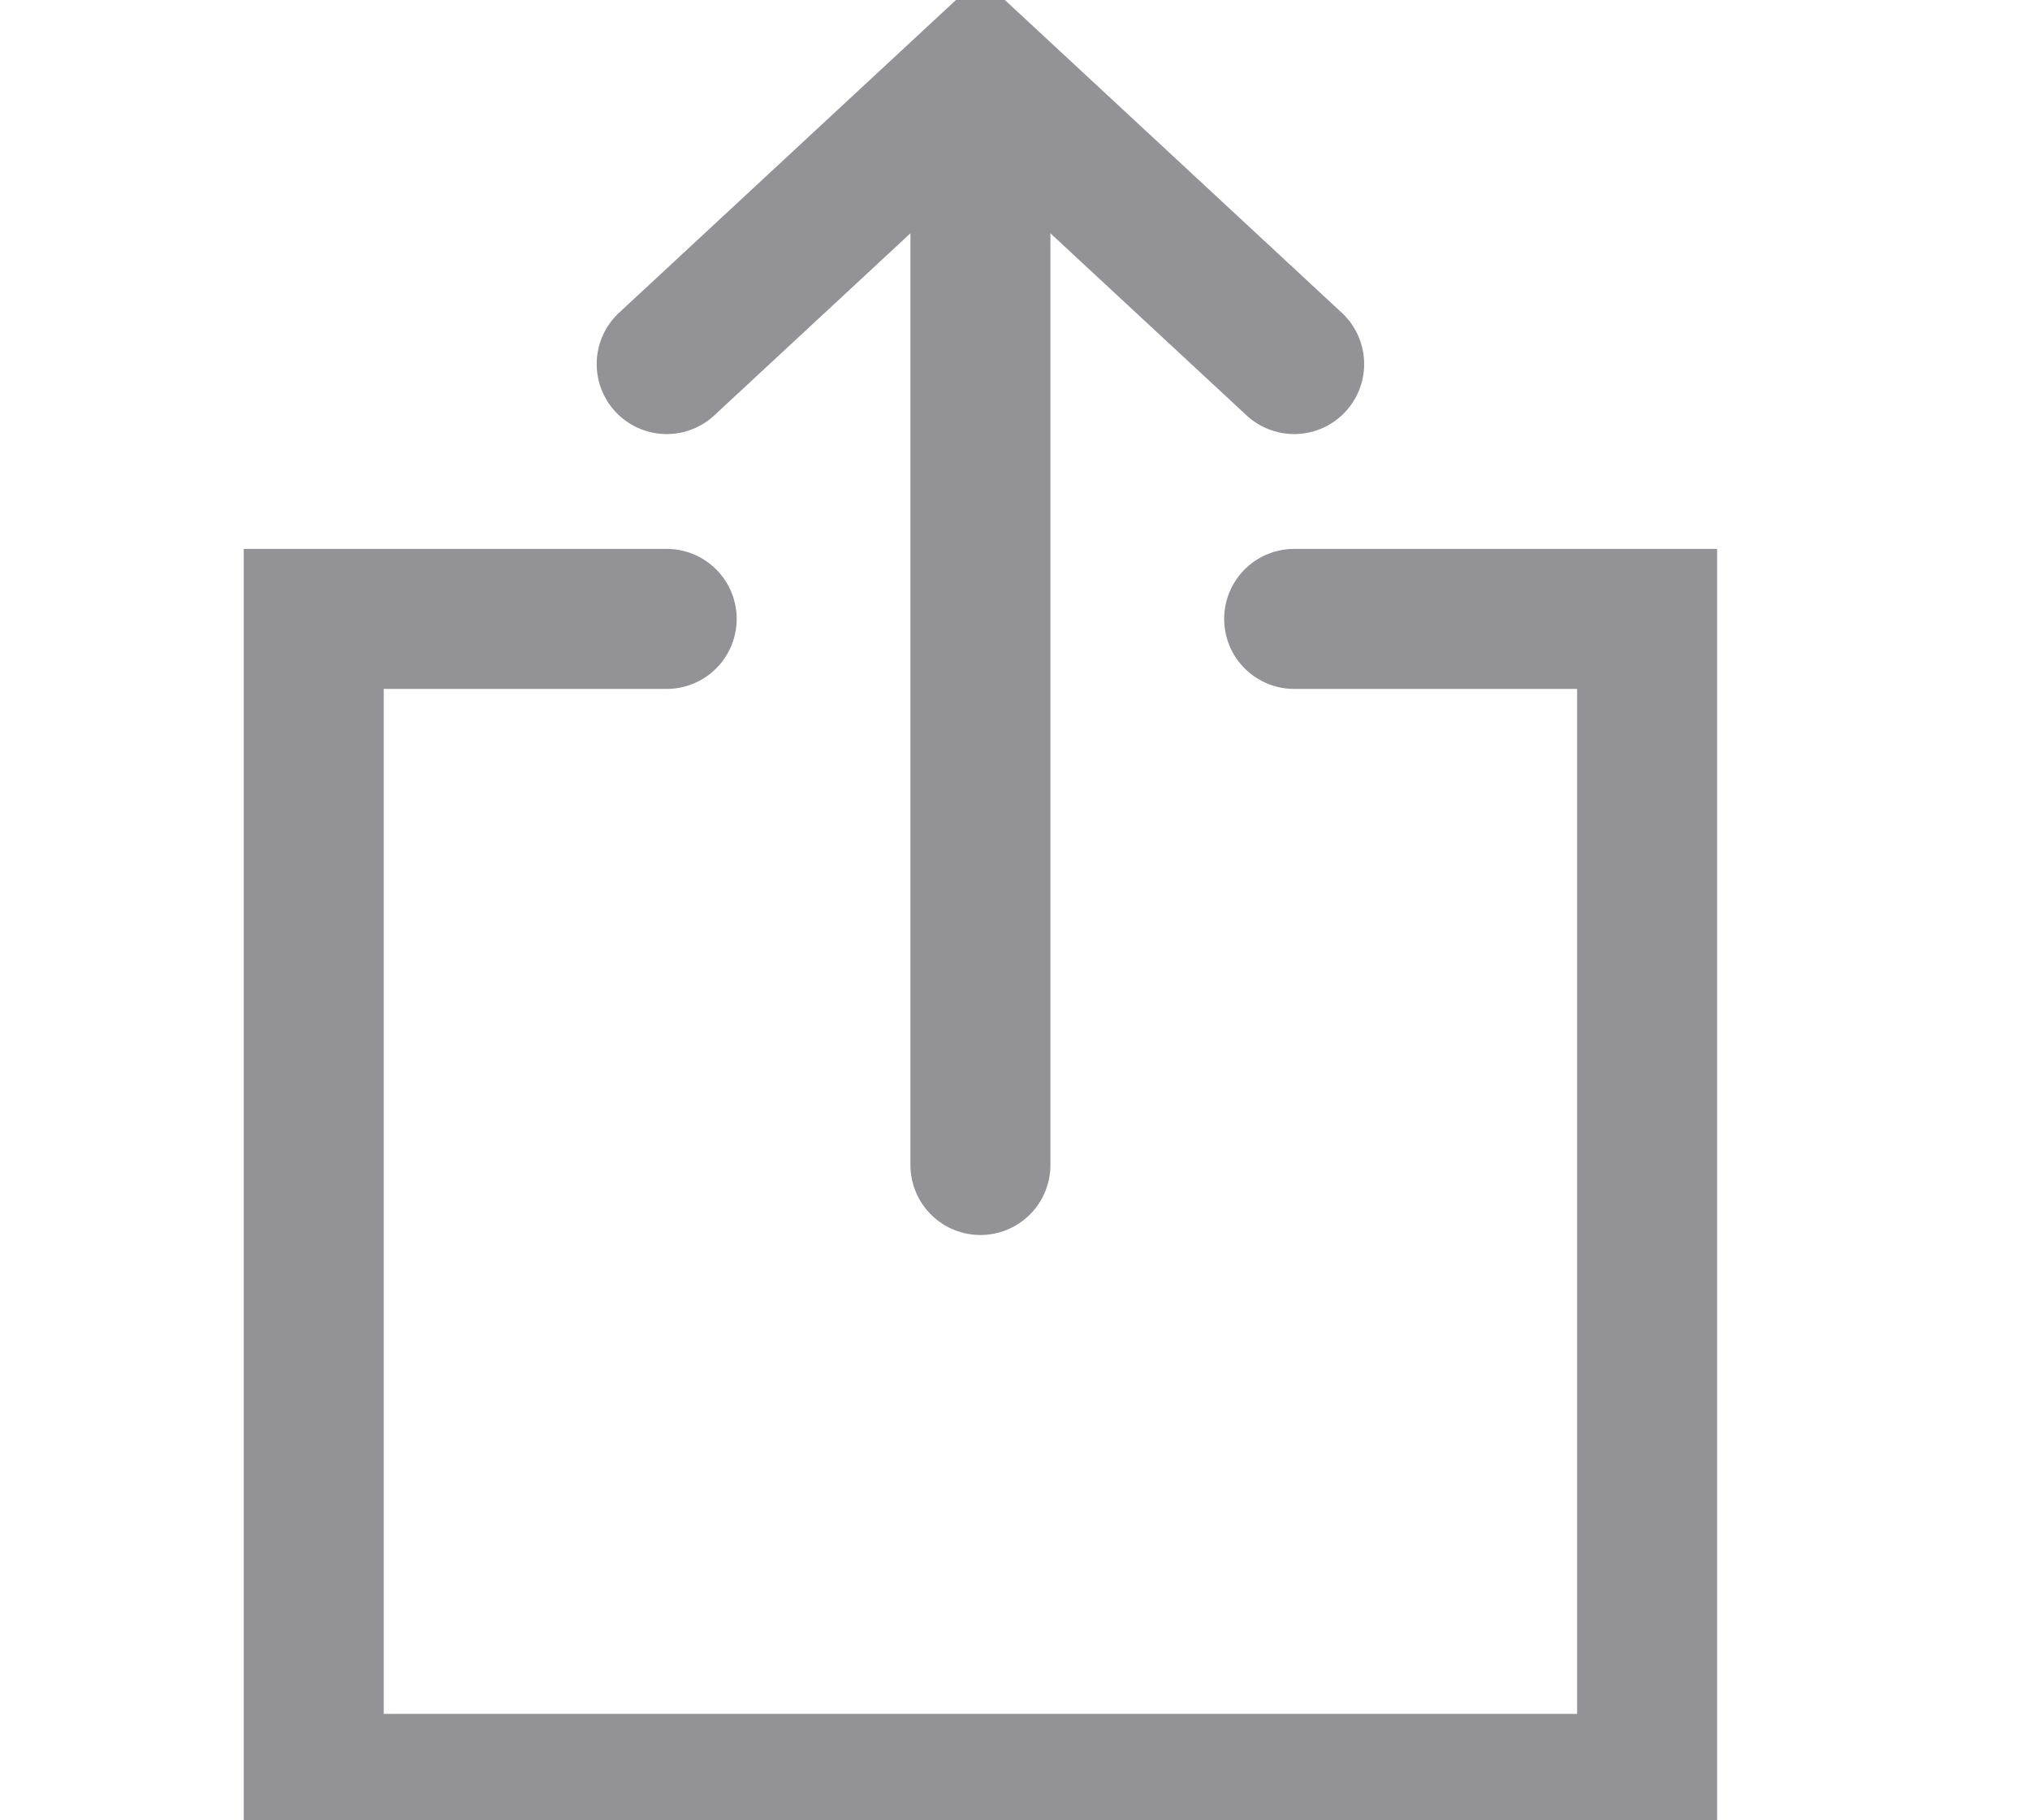 <svg width="29" height="26" viewBox="0 0 29 26" fill="none" xmlns="http://www.w3.org/2000/svg">
<g clip-path="url(#clip0)">
<path d="M9.524 5.2L14.006 1.04L18.488 5.2" stroke="#939297" stroke-width="2" stroke-miterlimit="10" stroke-linecap="round"/>
<path d="M14.006 16.64V1.213" stroke="#939297" stroke-width="2" stroke-miterlimit="10" stroke-linecap="round"/>
<path d="M9.524 8.84H4.482V25.48H23.53V8.84H18.488" stroke="#939297" stroke-width="2" stroke-miterlimit="10" stroke-linecap="round"/>
</g>
<defs>
<clipPath id="clip0">
<rect width="28.012" height="26" fill="white"/>
</clipPath>
</defs>
</svg>
